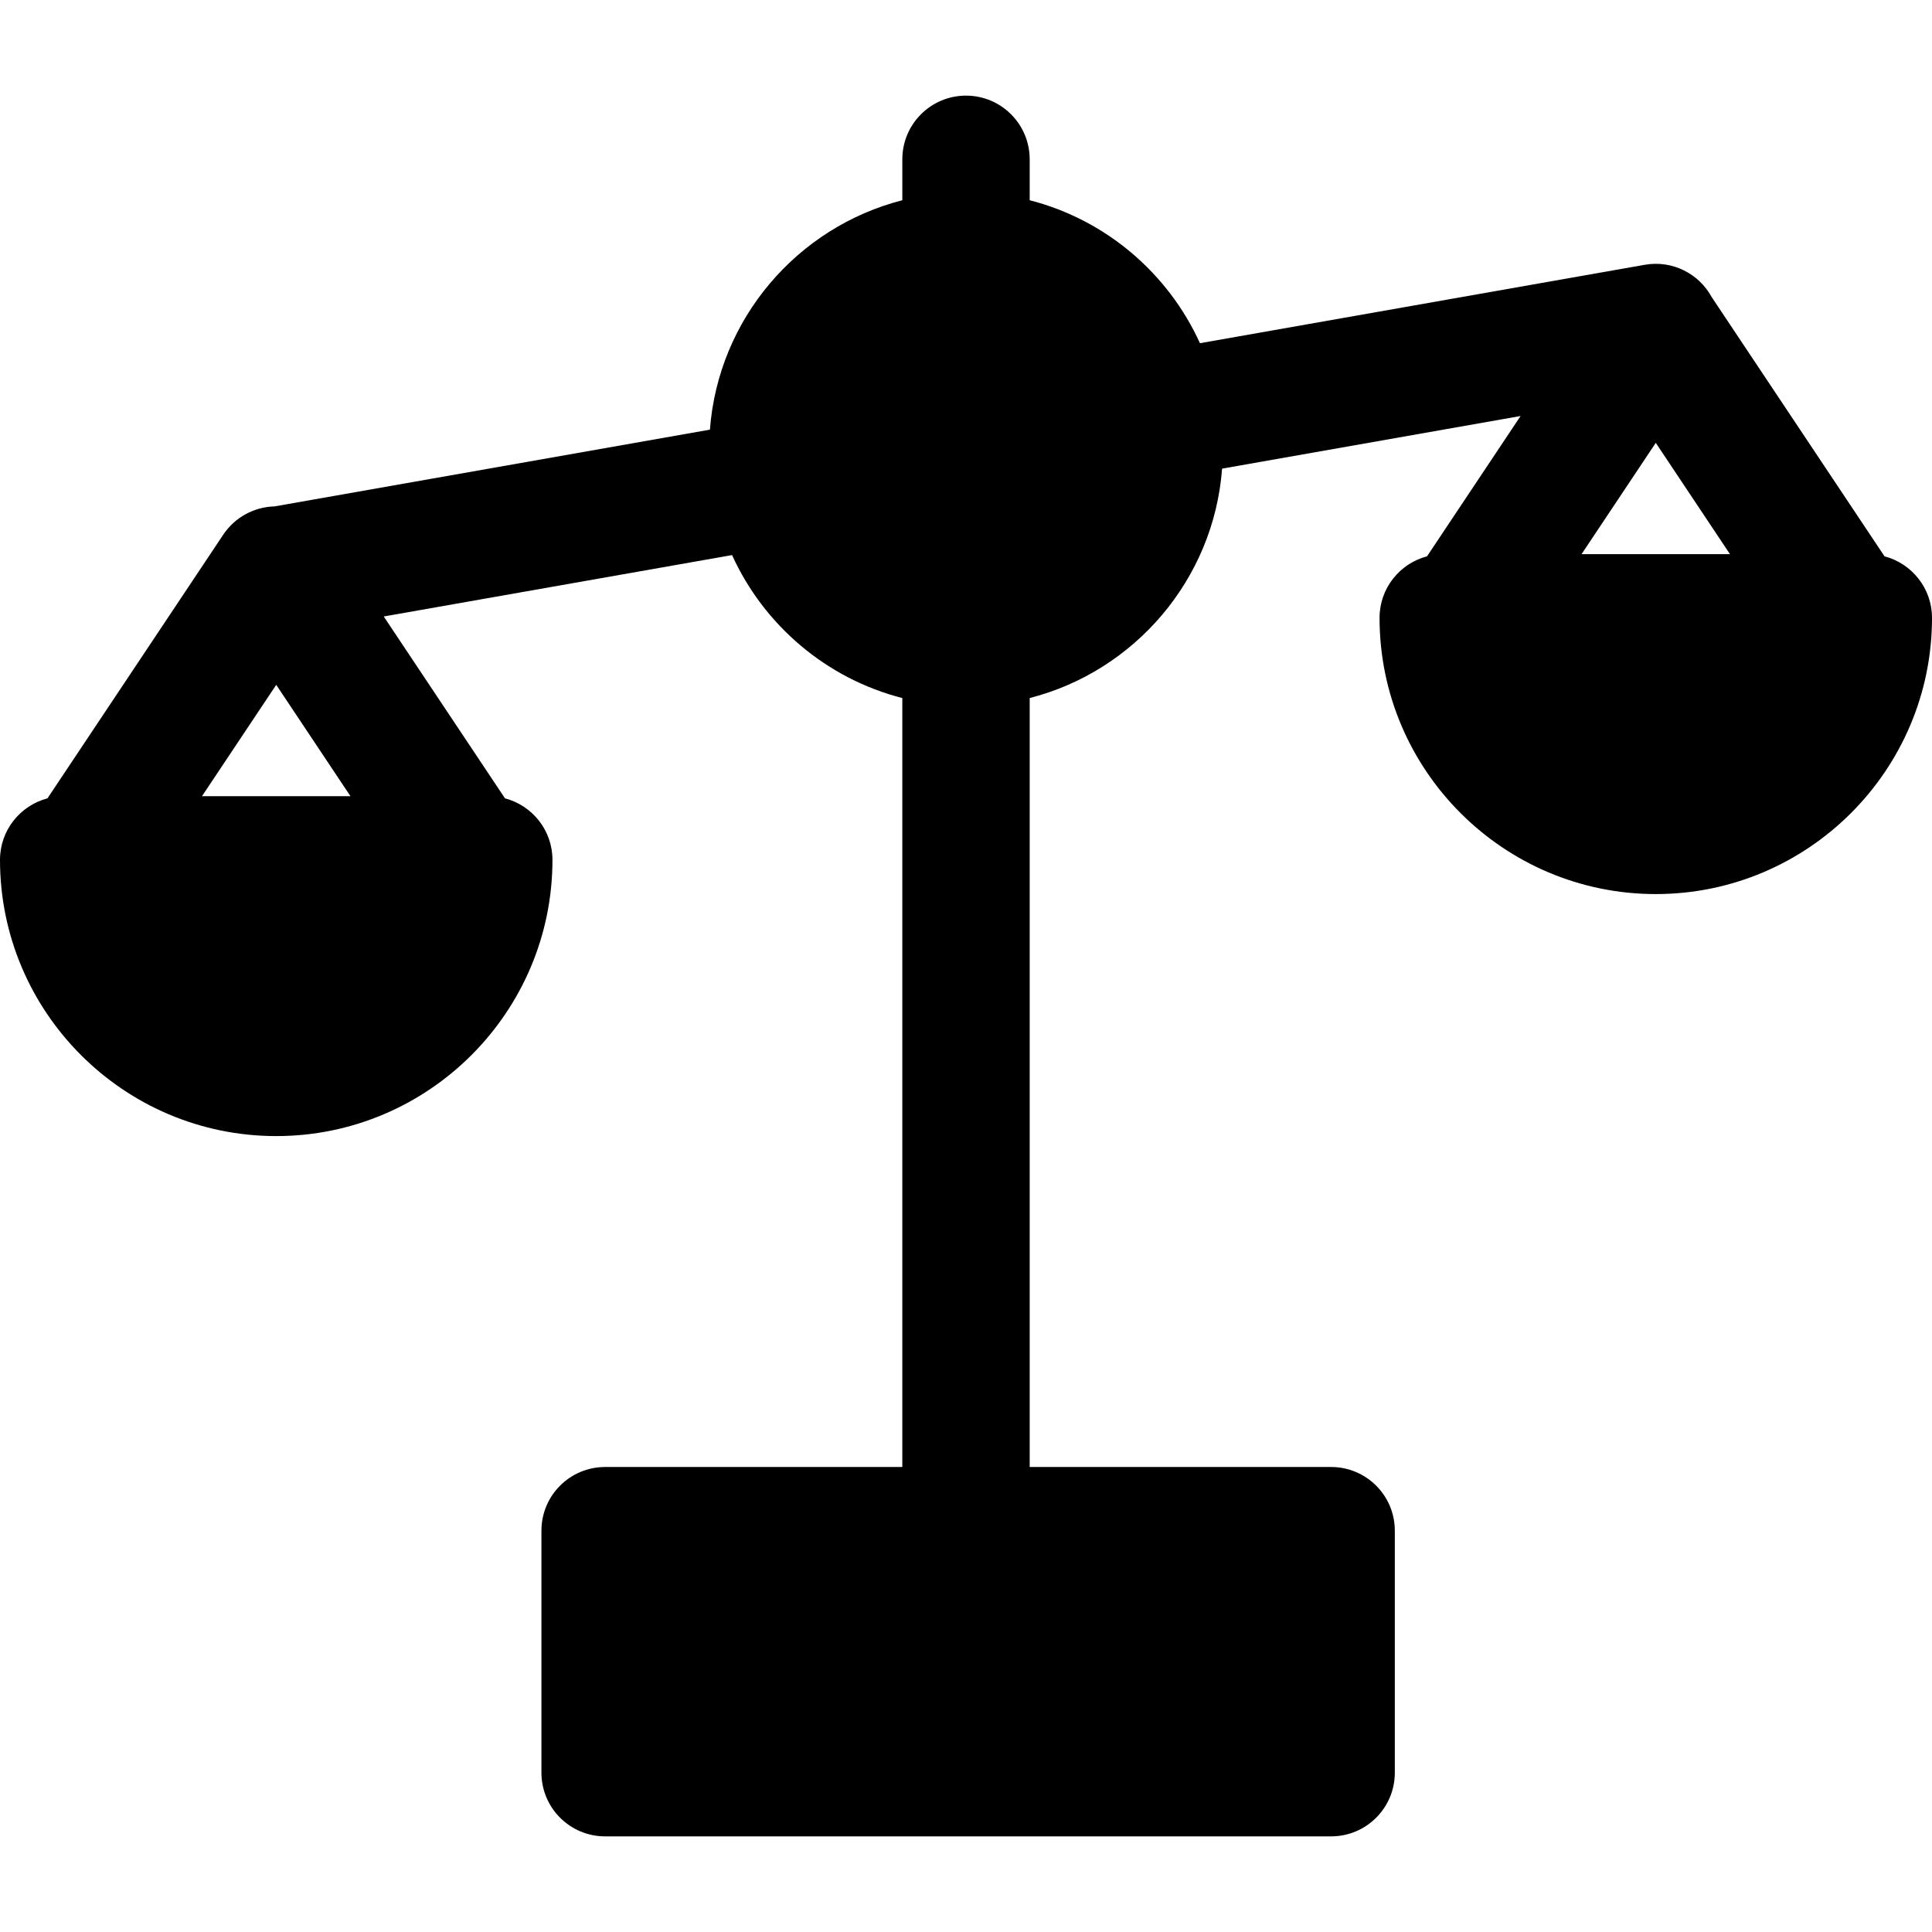 <?xml version="1.0" encoding="iso-8859-1"?>
<!-- Generator: Adobe Illustrator 19.0.0, SVG Export Plug-In . SVG Version: 6.00 Build 0)  -->
<svg version="1.1" id="Layer_1" xmlns="http://www.w3.org/2000/svg" xmlns:xlink="http://www.w3.org/1999/xlink" x="0px" y="0px"
	 viewBox="0 0 512.001 512.001" style="enable-background:new 0 0 512.001 512.001;" xml:space="preserve">
<g>
	<g>
		<path d="M499.415,147.431l-45.786-68.681c-3.368-6.207-10.422-9.873-17.757-8.578L318.001,90.952
			c-8.449-18.584-24.996-32.735-45.122-37.887V42.22c0-9.321-7.557-16.877-16.877-16.877c-9.321,0-16.877,7.557-16.877,16.877
			v10.845c-27.79,7.114-48.769,31.378-50.989,60.797L72.765,134.2c-5.476,0.142-10.556,2.929-13.605,7.501l-46.576,69.864
			C5.347,213.468,0,220.037,0,227.871c0,40.364,32.839,73.203,73.203,73.203s73.203-32.839,73.203-73.203
			c0-7.834-5.347-14.403-12.584-16.305l-32.127-48.19l92.308-16.273c8.449,18.583,24.996,32.735,45.121,37.887V388.77h-78.761
			c-9.321,0-16.877,7.557-16.877,16.877v64.134c0,9.321,7.557,16.877,16.877,16.877h192.402c9.321,0,16.877-7.557,16.877-16.877
			v-64.134c0-9.321-7.557-16.877-16.877-16.877h-79.886v-203.78c27.79-7.114,48.769-31.377,50.989-60.797l79.101-13.945
			L378.18,147.43c-7.238,1.902-12.584,8.47-12.584,16.305c0,40.364,32.839,73.203,73.203,73.203s73.203-32.839,73.203-73.203
			C512,155.903,506.653,149.334,499.415,147.431z M53.534,210.994l19.669-29.504l19.669,29.504H53.534z M419.128,146.86
			l19.669-29.504l19.669,29.504H419.128z"/>
	</g>
</g>
<g>
</g>
<g>
</g>
<g>
</g>
<g>
</g>
<g>
</g>
<g>
</g>
<g>
</g>
<g>
</g>
<g>
</g>
<g>
</g>
<g>
</g>
<g>
</g>
<g>
</g>
<g>
</g>
<g>
</g>
</svg>
